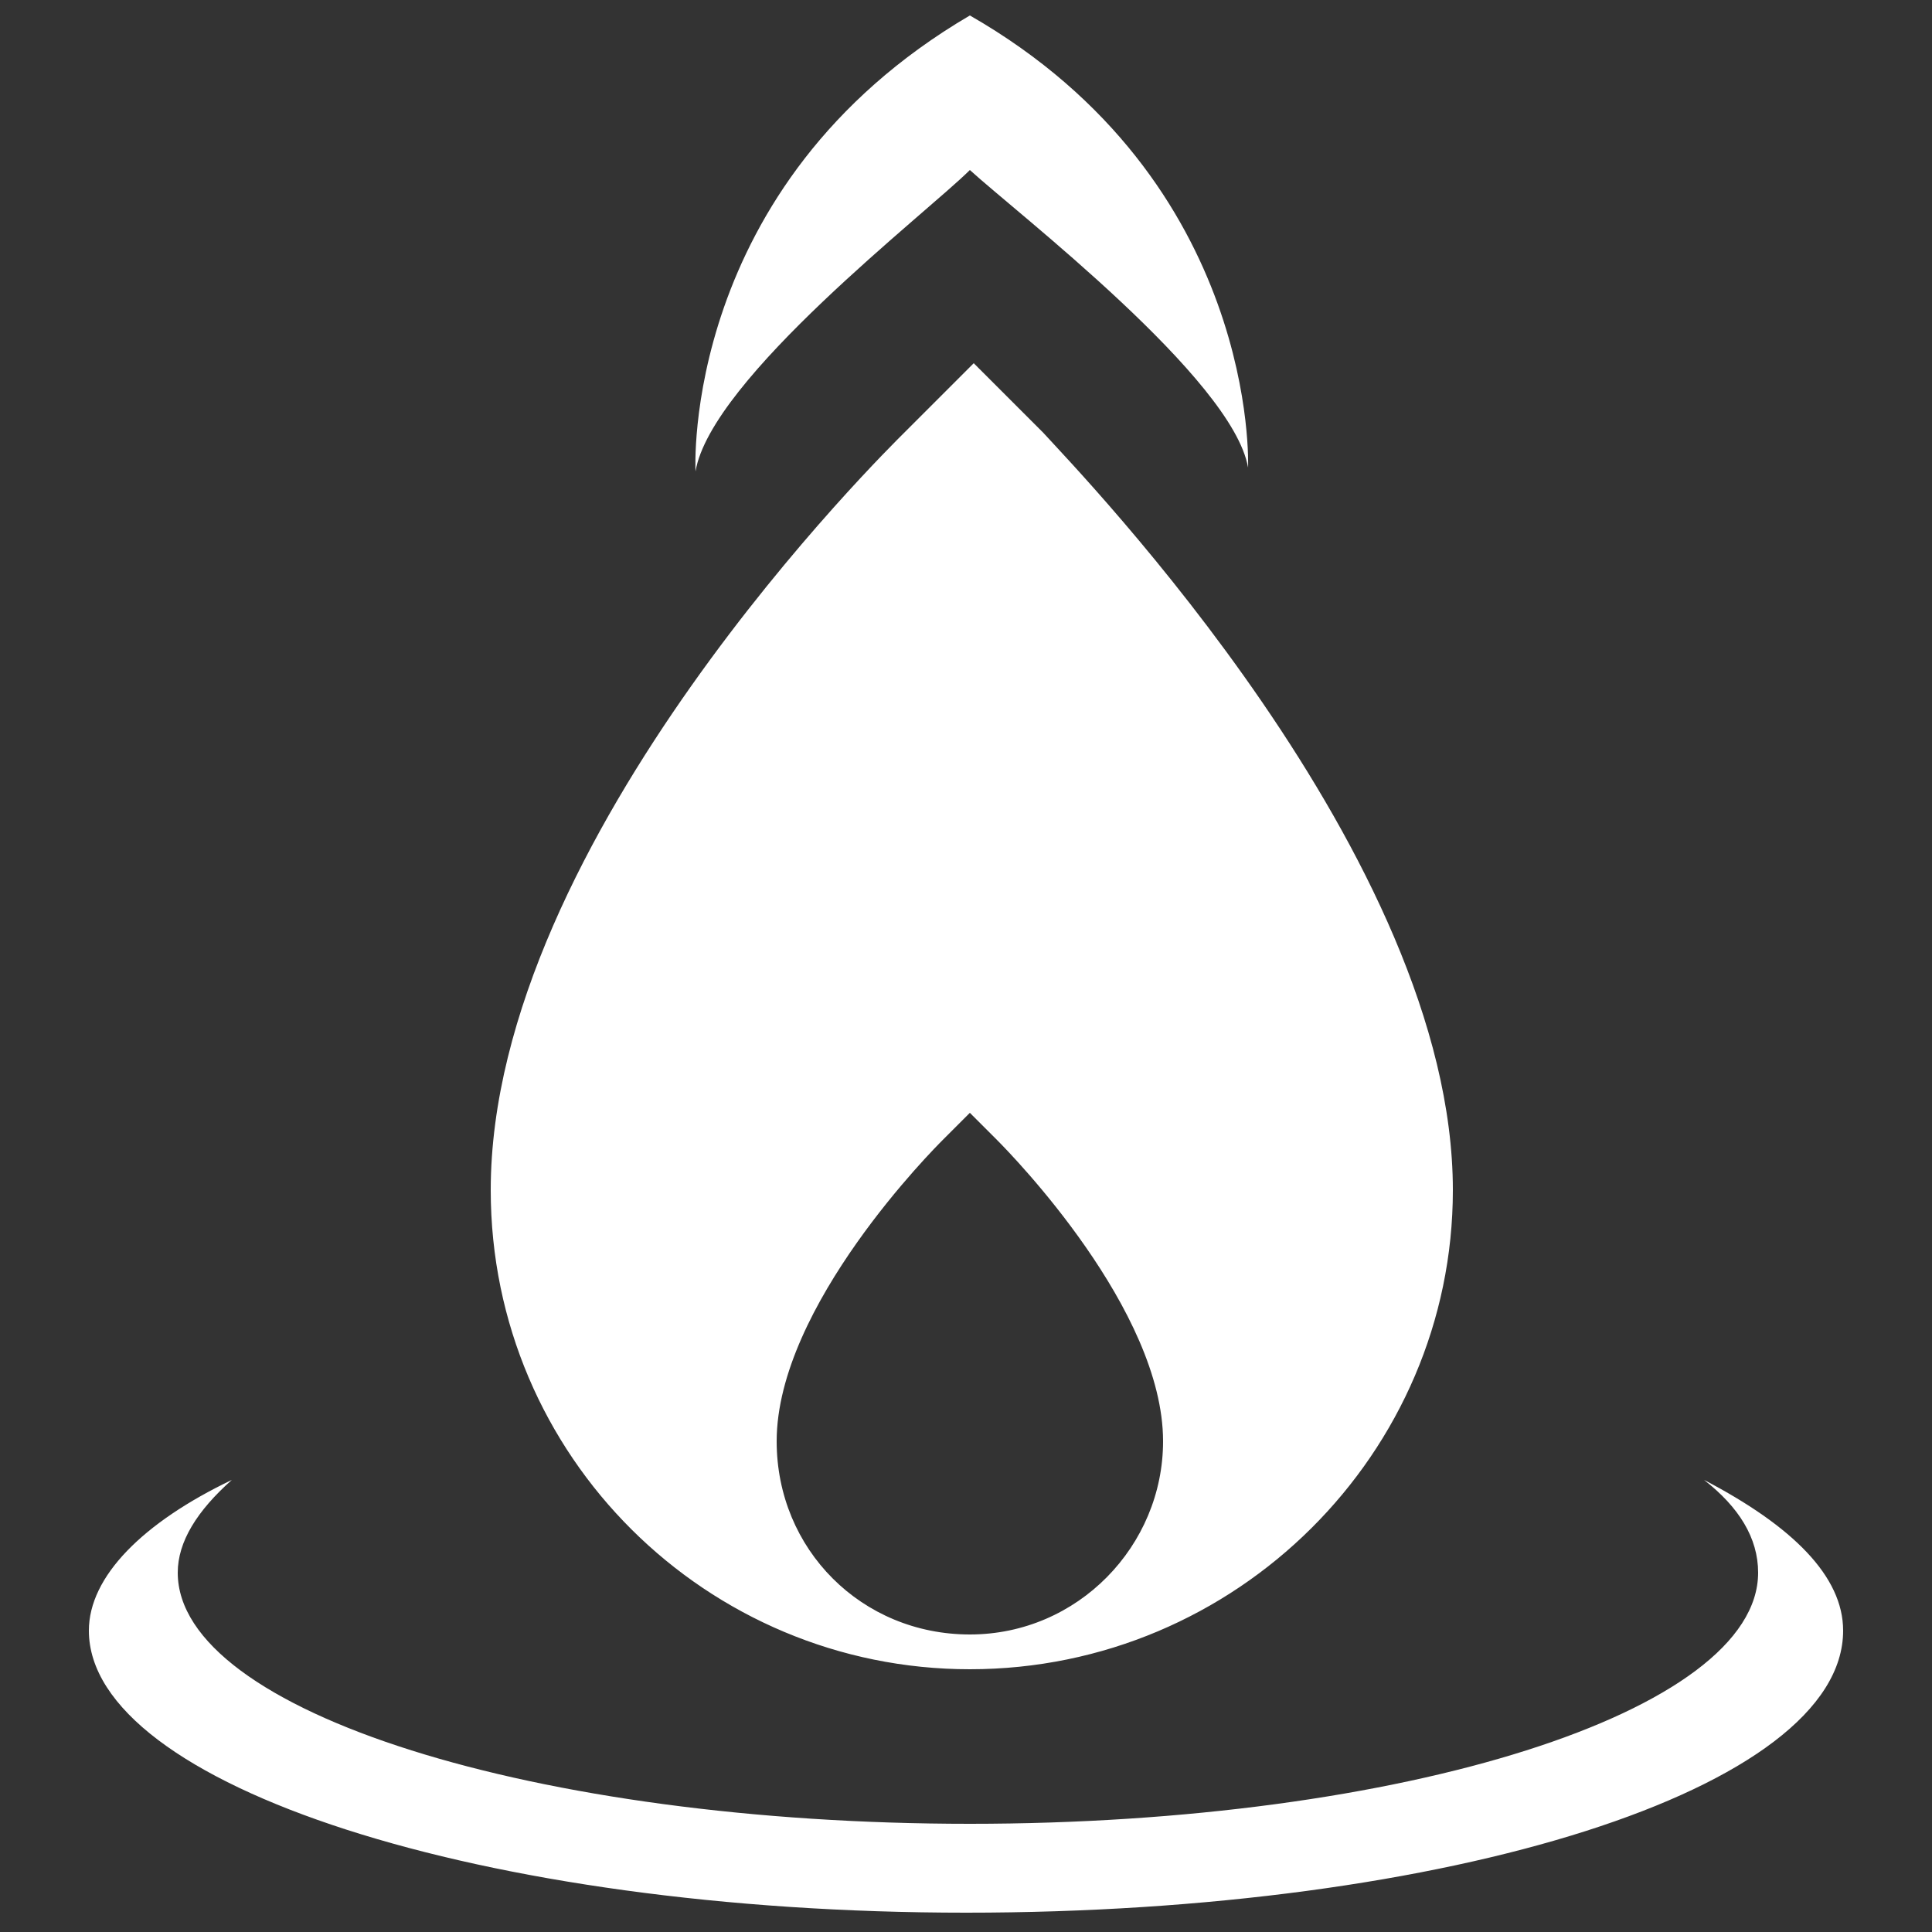 <?xml version="1.0" encoding="utf-8"?>
<!-- Generator: Adobe Illustrator 19.2.1, SVG Export Plug-In . SVG Version: 6.00 Build 0)  -->
<svg version="1.1" id="Layer_1" xmlns="http://www.w3.org/2000/svg" xmlns:xlink="http://www.w3.org/1999/xlink" x="0px" y="0px"
	 viewBox="0 0 50 50" style="enable-background:new 0 0 50 50;" xml:space="preserve">
<rect x="0" y="0" width="50" height="50" fill="#333333" stroke="none"/>
<style type="text/css">
	.st0{fill:#FFFFFF;}
</style>
<g id="Image_xA0_2">
	<g>
		<path class="st0" d="M44.1,38.3c0.9,0.7,1.4,1.5,1.4,2.4c0,3.6-9.2,6.5-20.4,6.5S4.6,44.3,4.6,40.7c0-0.8,0.5-1.6,1.4-2.4
			c-2.3,1.1-3.7,2.5-3.7,3.9c0,4,10.2,7.3,22.7,7.3s22.7-3.2,22.7-7.3C47.7,40.8,46.4,39.5,44.1,38.3z M25.1,43.2
			c6.9,0,12.5-5.6,12.5-12.4c0-8.6-9.6-18.5-10.6-19.6l-1.8-1.8l-1.8,1.8c-0.4,0.4-10.7,10.5-10.7,19.6
			C12.7,37.7,18.3,43.2,25.1,43.2z M24.4,29.5l0.7-0.7l0.7,0.7c0.4,0.4,4.3,4.4,4.3,7.8c0,2.7-2.2,5-5,5c-2.8,0-5-2.2-5-5
			C20.1,33.8,24.2,29.7,24.4,29.5z M25.1,4.4c1.2,1.1,6.8,5.4,7.2,7.7c0,0,0.3-7.4-7.2-11.7C17.6,4.8,18,12.2,18,12.2
			C18.4,9.8,24,5.5,25.1,4.4z"/>
	</g>
</g>
</svg>
